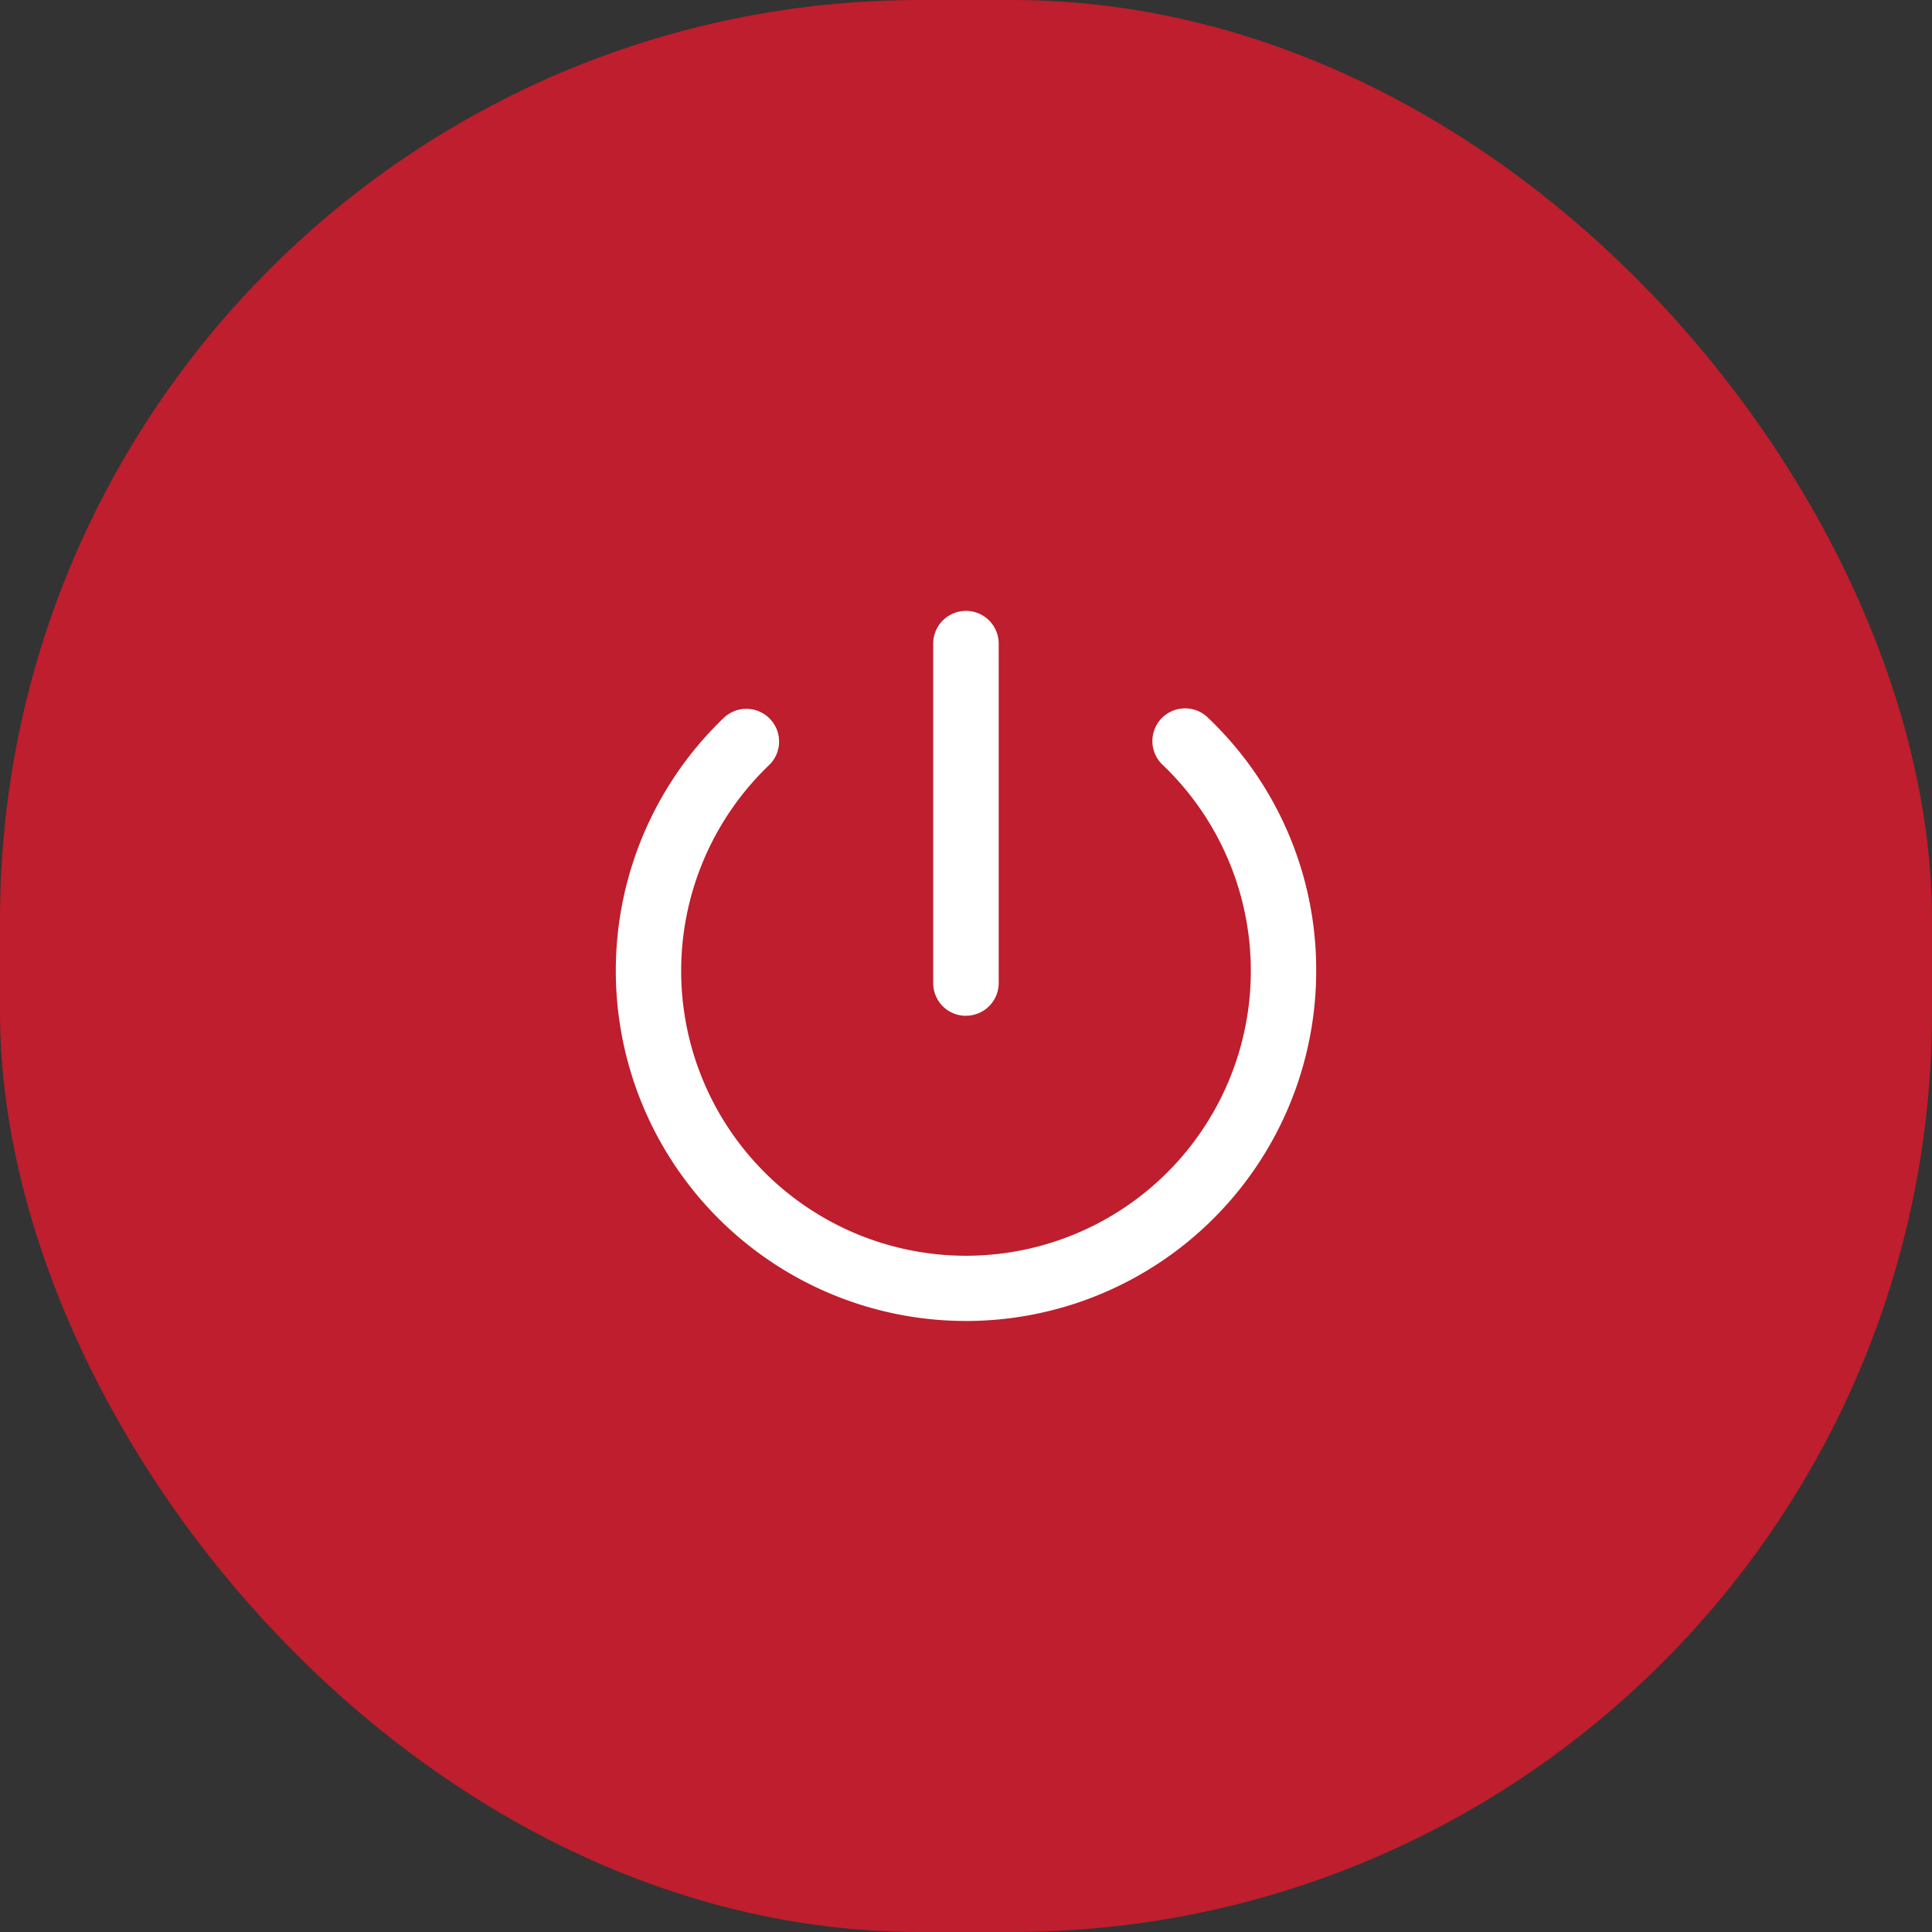 <svg xmlns="http://www.w3.org/2000/svg" xmlns:xlink="http://www.w3.org/1999/xlink" width="42" height="42" viewBox="0 0 42 42">
  <rect x="0" y="0" width="42" height="42" fill="#333333" stroke="none"/>
  <defs>
    <clipPath id="clip-path">
      <rect id="Rectangle_133" data-name="Rectangle 133" width="15.226" height="15.438" transform="translate(0 0)" fill="#fff"/>
    </clipPath>
  </defs>
  <g id="Group_2034" data-name="Group 2034" transform="translate(0.449 0.019)">
    <rect id="Rectangle_65" data-name="Rectangle 65" width="42" height="42" rx="20" transform="translate(-0.449 -0.019)" fill="#be1e2d"/>
    <g id="Group_105" data-name="Group 105" transform="translate(12.938 13.262)">
      <g id="Group_104" data-name="Group 104" transform="translate(0 0)" clip-path="url(#clip-path)">
        <path id="Path_459" data-name="Path 459" d="M15.226,7.826a7.613,7.613,0,1,1-12.88-5.5A.711.711,0,0,1,3.33,3.354a6.192,6.192,0,1,0,8.754.188c-.061-.064-.124-.127-.188-.188a.711.711,0,1,1,.984-1.026,7.554,7.554,0,0,1,2.346,5.5M7.613,8.8a.711.711,0,0,0,.711-.711V.711A.711.711,0,0,0,6.9.711v7.38a.711.711,0,0,0,.711.711" transform="translate(0 0)" fill="#fff"/>
      </g>
    </g>
  </g>
</svg>
